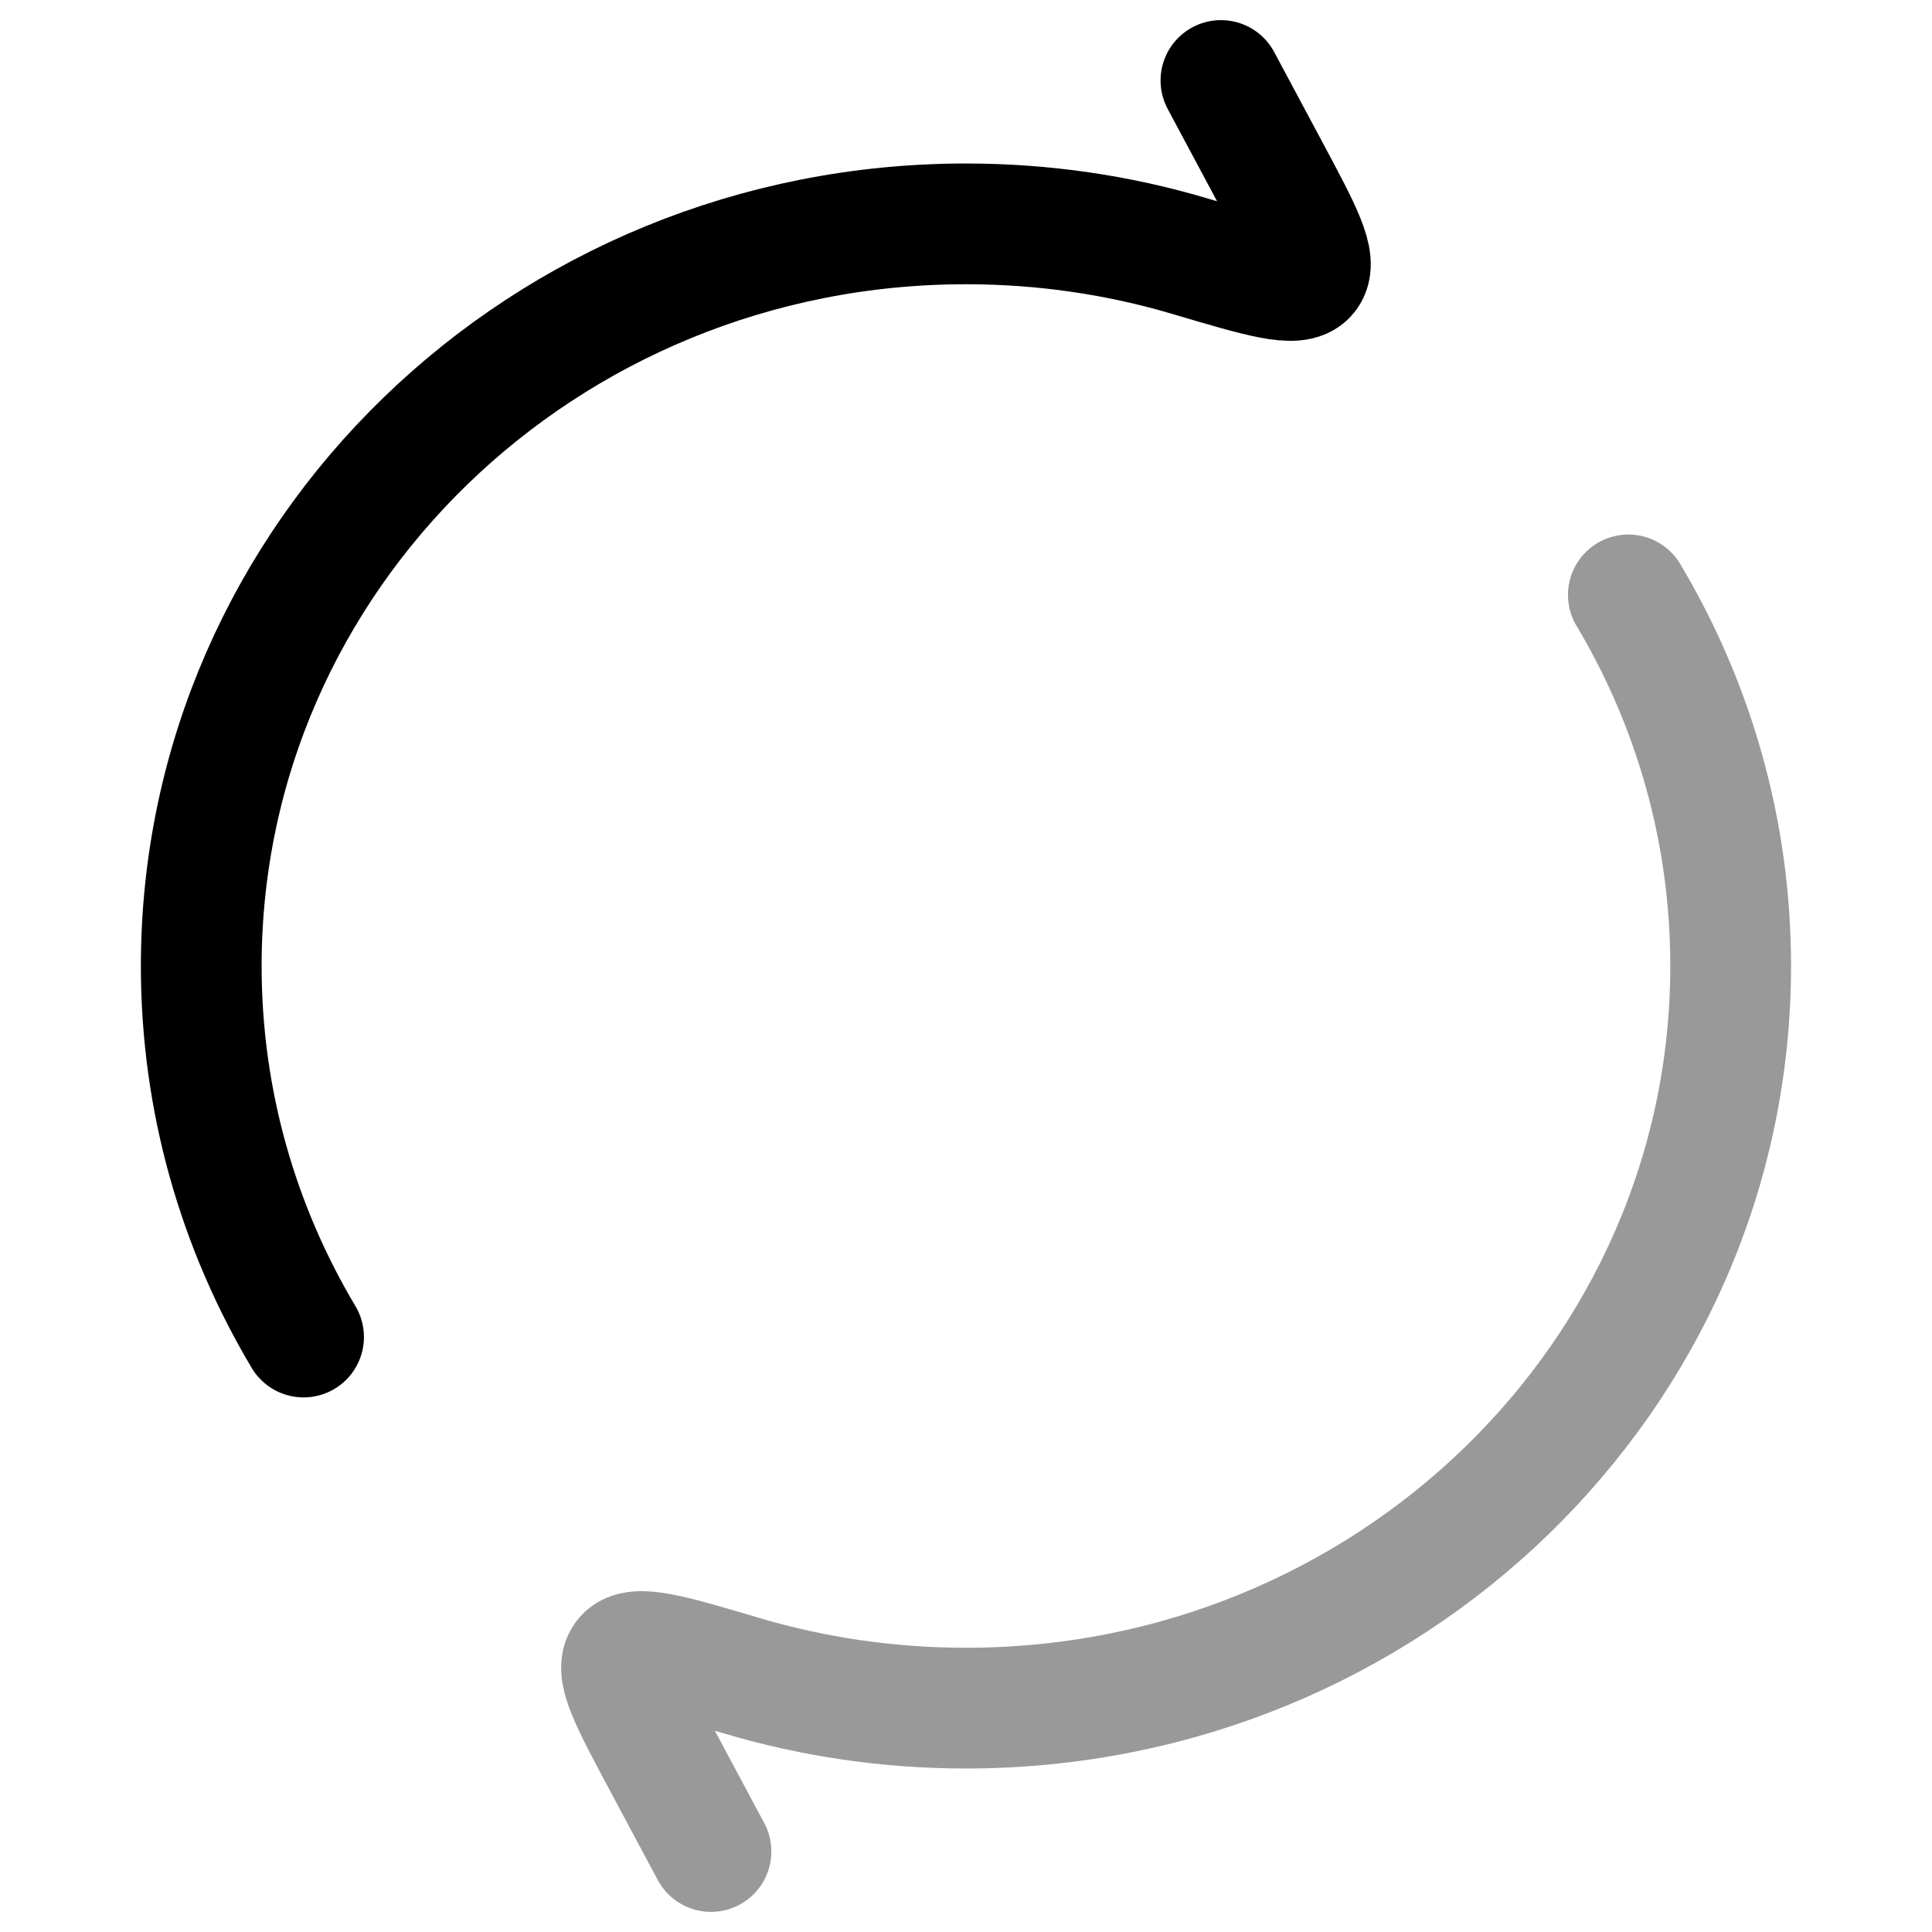 <svg width="24" height="24" viewBox="0 0 24 24" fill="none" xmlns="http://www.w3.org/2000/svg">
<path d="M15.167 1L15.765 2.118C16.169 2.873 16.371 3.251 16.237 3.413C16.104 3.575 15.664 3.444 14.783 3.183C13.903 2.921 12.968 2.781 12 2.781C6.753 2.781 2.5 6.908 2.5 12C2.5 13.679 2.963 15.253 3.771 16.609" stroke="currentColor" stroke-width="1.5" stroke-linecap="round" stroke-linejoin="round"/>
<path opacity="0.4" d="M8.832 23L8.234 21.882C7.83 21.126 7.628 20.749 7.762 20.587C7.895 20.425 8.336 20.556 9.216 20.817C10.096 21.078 11.031 21.219 11.999 21.219C17.246 21.219 21.499 17.091 21.499 12C21.499 10.321 21.037 8.746 20.228 7.39" stroke="currentColor" stroke-width="1.5" stroke-linecap="round" stroke-linejoin="round"/>
</svg>
